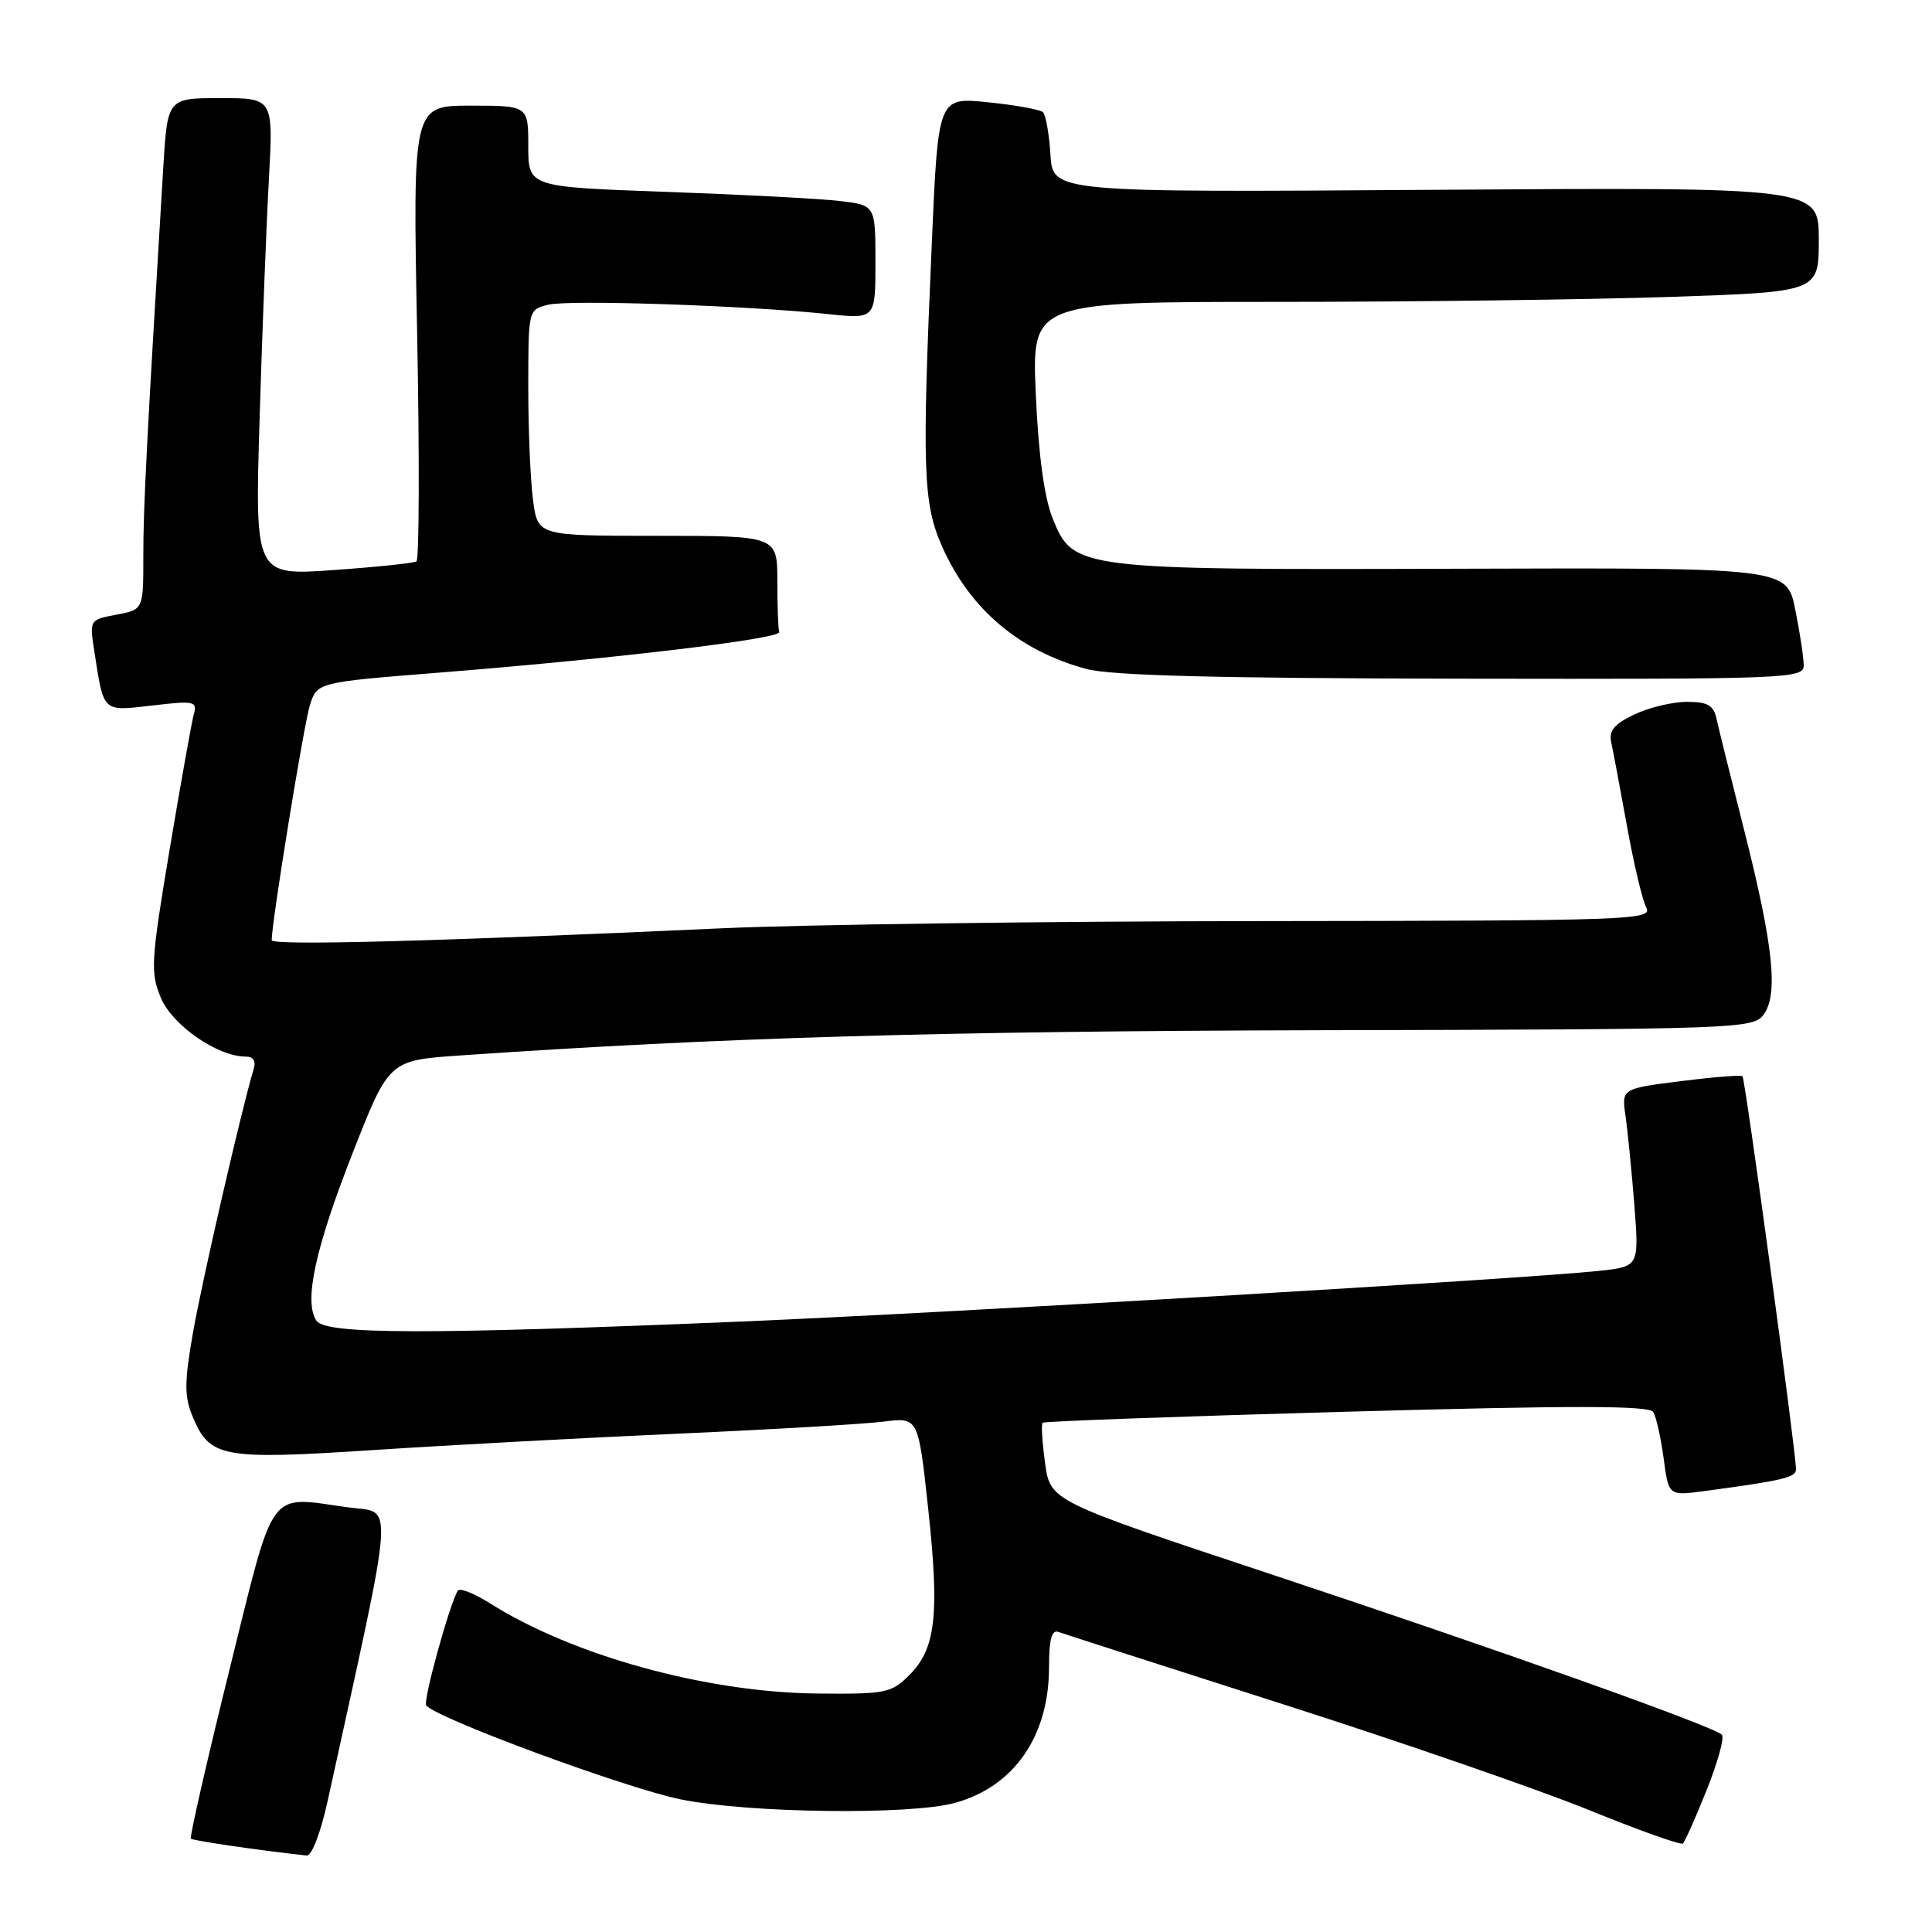<?xml version="1.0" encoding="UTF-8" standalone="no"?>
<!DOCTYPE svg PUBLIC "-//W3C//DTD SVG 1.1//EN" "http://www.w3.org/Graphics/SVG/1.1/DTD/svg11.dtd" >
<svg xmlns="http://www.w3.org/2000/svg" xmlns:xlink="http://www.w3.org/1999/xlink" version="1.1" viewBox="0 0 256 256">
 <g >
 <path fill="currentColor"
d=" M 43.39 238.75 C 52.49 197.25 52.25 200.58 46.10 199.73 C 35.34 198.25 36.50 196.66 30.37 221.39 C 27.39 233.43 25.11 243.44 25.29 243.63 C 25.57 243.90 34.24 245.17 40.65 245.87 C 41.30 245.94 42.49 242.83 43.39 238.75 Z  M 226.15 237.17 C 227.62 233.50 228.52 230.21 228.16 229.86 C 226.99 228.72 198.31 218.51 168.34 208.57 C 139.17 198.89 139.17 198.89 138.48 193.88 C 138.10 191.13 137.95 188.72 138.15 188.52 C 138.34 188.33 156.47 187.67 178.43 187.06 C 208.54 186.22 218.53 186.23 219.06 187.10 C 219.46 187.74 220.07 190.50 220.44 193.23 C 221.10 198.21 221.10 198.21 225.80 197.58 C 236.43 196.15 238.00 195.77 237.98 194.66 C 237.92 191.95 231.24 142.91 230.89 142.61 C 230.67 142.42 226.98 142.72 222.68 143.26 C 214.87 144.25 214.87 144.25 215.39 147.88 C 215.68 149.87 216.20 155.17 216.56 159.67 C 217.19 167.83 217.19 167.83 211.85 168.40 C 201.95 169.46 125.75 173.96 98.00 175.12 C 56.57 176.85 43.16 176.83 41.93 175.00 C 40.23 172.48 41.76 165.42 46.77 152.67 C 51.55 140.50 51.55 140.50 61.03 139.85 C 95.40 137.48 124.45 136.63 174.87 136.51 C 230.43 136.39 232.29 136.32 233.69 134.44 C 235.66 131.78 234.98 125.26 231.11 110.00 C 229.37 103.12 227.72 96.49 227.45 95.25 C 227.06 93.45 226.28 93.00 223.51 93.00 C 221.62 93.00 218.49 93.75 216.56 94.67 C 213.86 95.96 213.15 96.82 213.51 98.42 C 213.76 99.57 214.69 104.55 215.59 109.50 C 216.48 114.45 217.63 119.29 218.14 120.25 C 219.02 121.91 216.28 122.00 167.29 122.05 C 138.80 122.07 106.50 122.51 95.50 123.01 C 57.70 124.74 36.00 125.32 36.00 124.58 C 36.00 122.19 40.26 95.98 41.06 93.45 C 42.02 90.41 42.02 90.41 58.26 89.12 C 81.13 87.31 103.55 84.64 103.25 83.75 C 103.11 83.34 103.00 80.30 103.00 77.00 C 103.00 71.00 103.00 71.00 87.14 71.00 C 71.27 71.00 71.27 71.00 70.64 66.36 C 70.29 63.81 70.00 57.07 70.00 51.38 C 70.00 41.04 70.00 41.04 72.63 40.38 C 75.38 39.69 98.93 40.48 109.75 41.62 C 116.00 42.28 116.00 42.28 116.00 34.73 C 116.00 27.19 116.00 27.19 111.25 26.63 C 108.64 26.32 98.29 25.78 88.25 25.42 C 70.00 24.77 70.00 24.77 70.00 19.38 C 70.00 14.00 70.00 14.00 62.34 14.00 C 54.69 14.00 54.69 14.00 55.27 43.99 C 55.59 60.48 55.55 74.16 55.18 74.39 C 54.80 74.62 49.84 75.14 44.14 75.54 C 33.77 76.27 33.77 76.27 34.40 55.39 C 34.75 43.90 35.30 29.66 35.63 23.75 C 36.22 13.00 36.22 13.00 29.20 13.00 C 22.19 13.00 22.19 13.00 21.63 22.25 C 19.45 58.28 18.98 67.33 18.99 73.64 C 19.00 80.78 19.00 80.78 15.42 81.45 C 11.86 82.12 11.85 82.13 12.50 86.31 C 13.77 94.50 13.50 94.25 20.20 93.48 C 25.74 92.83 26.16 92.92 25.68 94.64 C 25.40 95.66 23.96 103.72 22.48 112.54 C 19.99 127.42 19.91 128.85 21.32 132.23 C 22.84 135.85 28.82 140.00 32.53 140.00 C 33.60 140.00 33.95 140.59 33.59 141.75 C 32.09 146.64 26.76 169.76 25.56 176.64 C 24.42 183.17 24.42 185.03 25.51 187.67 C 27.80 193.16 29.34 193.45 49.48 192.14 C 59.39 191.49 77.62 190.51 90.00 189.96 C 102.38 189.41 114.56 188.69 117.09 188.37 C 121.68 187.79 121.68 187.79 122.98 199.82 C 124.51 213.92 124.00 218.46 120.50 221.95 C 118.09 224.35 117.37 224.49 108.22 224.40 C 93.55 224.24 75.88 219.37 64.93 212.45 C 62.82 211.12 60.90 210.37 60.66 210.77 C 59.55 212.61 56.06 225.28 56.47 225.95 C 57.45 227.54 82.86 236.94 90.21 238.43 C 99.15 240.25 120.52 240.53 126.50 238.90 C 134.34 236.77 139.00 230.07 139.00 220.93 C 139.00 217.24 139.35 215.91 140.25 216.24 C 140.94 216.49 154.32 220.80 170.00 225.82 C 185.68 230.83 203.90 237.14 210.50 239.82 C 217.10 242.51 222.72 244.51 222.99 244.28 C 223.26 244.04 224.68 240.85 226.15 237.17 Z  M 239.00 88.17 C 239.00 87.16 238.50 83.83 237.88 80.78 C 236.77 75.22 236.77 75.22 193.13 75.36 C 142.75 75.52 142.21 75.45 139.50 68.74 C 138.37 65.93 137.61 60.38 137.25 52.25 C 136.71 40.00 136.71 40.00 169.19 40.00 C 187.06 40.00 210.53 39.70 221.34 39.34 C 241.00 38.68 241.00 38.68 241.00 31.75 C 241.00 24.81 241.00 24.81 190.25 25.15 C 139.50 25.50 139.50 25.50 139.19 20.50 C 139.02 17.75 138.57 15.21 138.19 14.86 C 137.81 14.51 134.53 13.92 130.90 13.55 C 124.31 12.87 124.31 12.87 123.47 32.19 C 122.15 62.38 122.30 66.73 124.87 72.50 C 128.56 80.75 135.05 86.24 143.95 88.64 C 147.21 89.52 161.33 89.88 193.75 89.93 C 236.99 90.00 239.00 89.92 239.00 88.17 Z "/>
</g>
</svg>